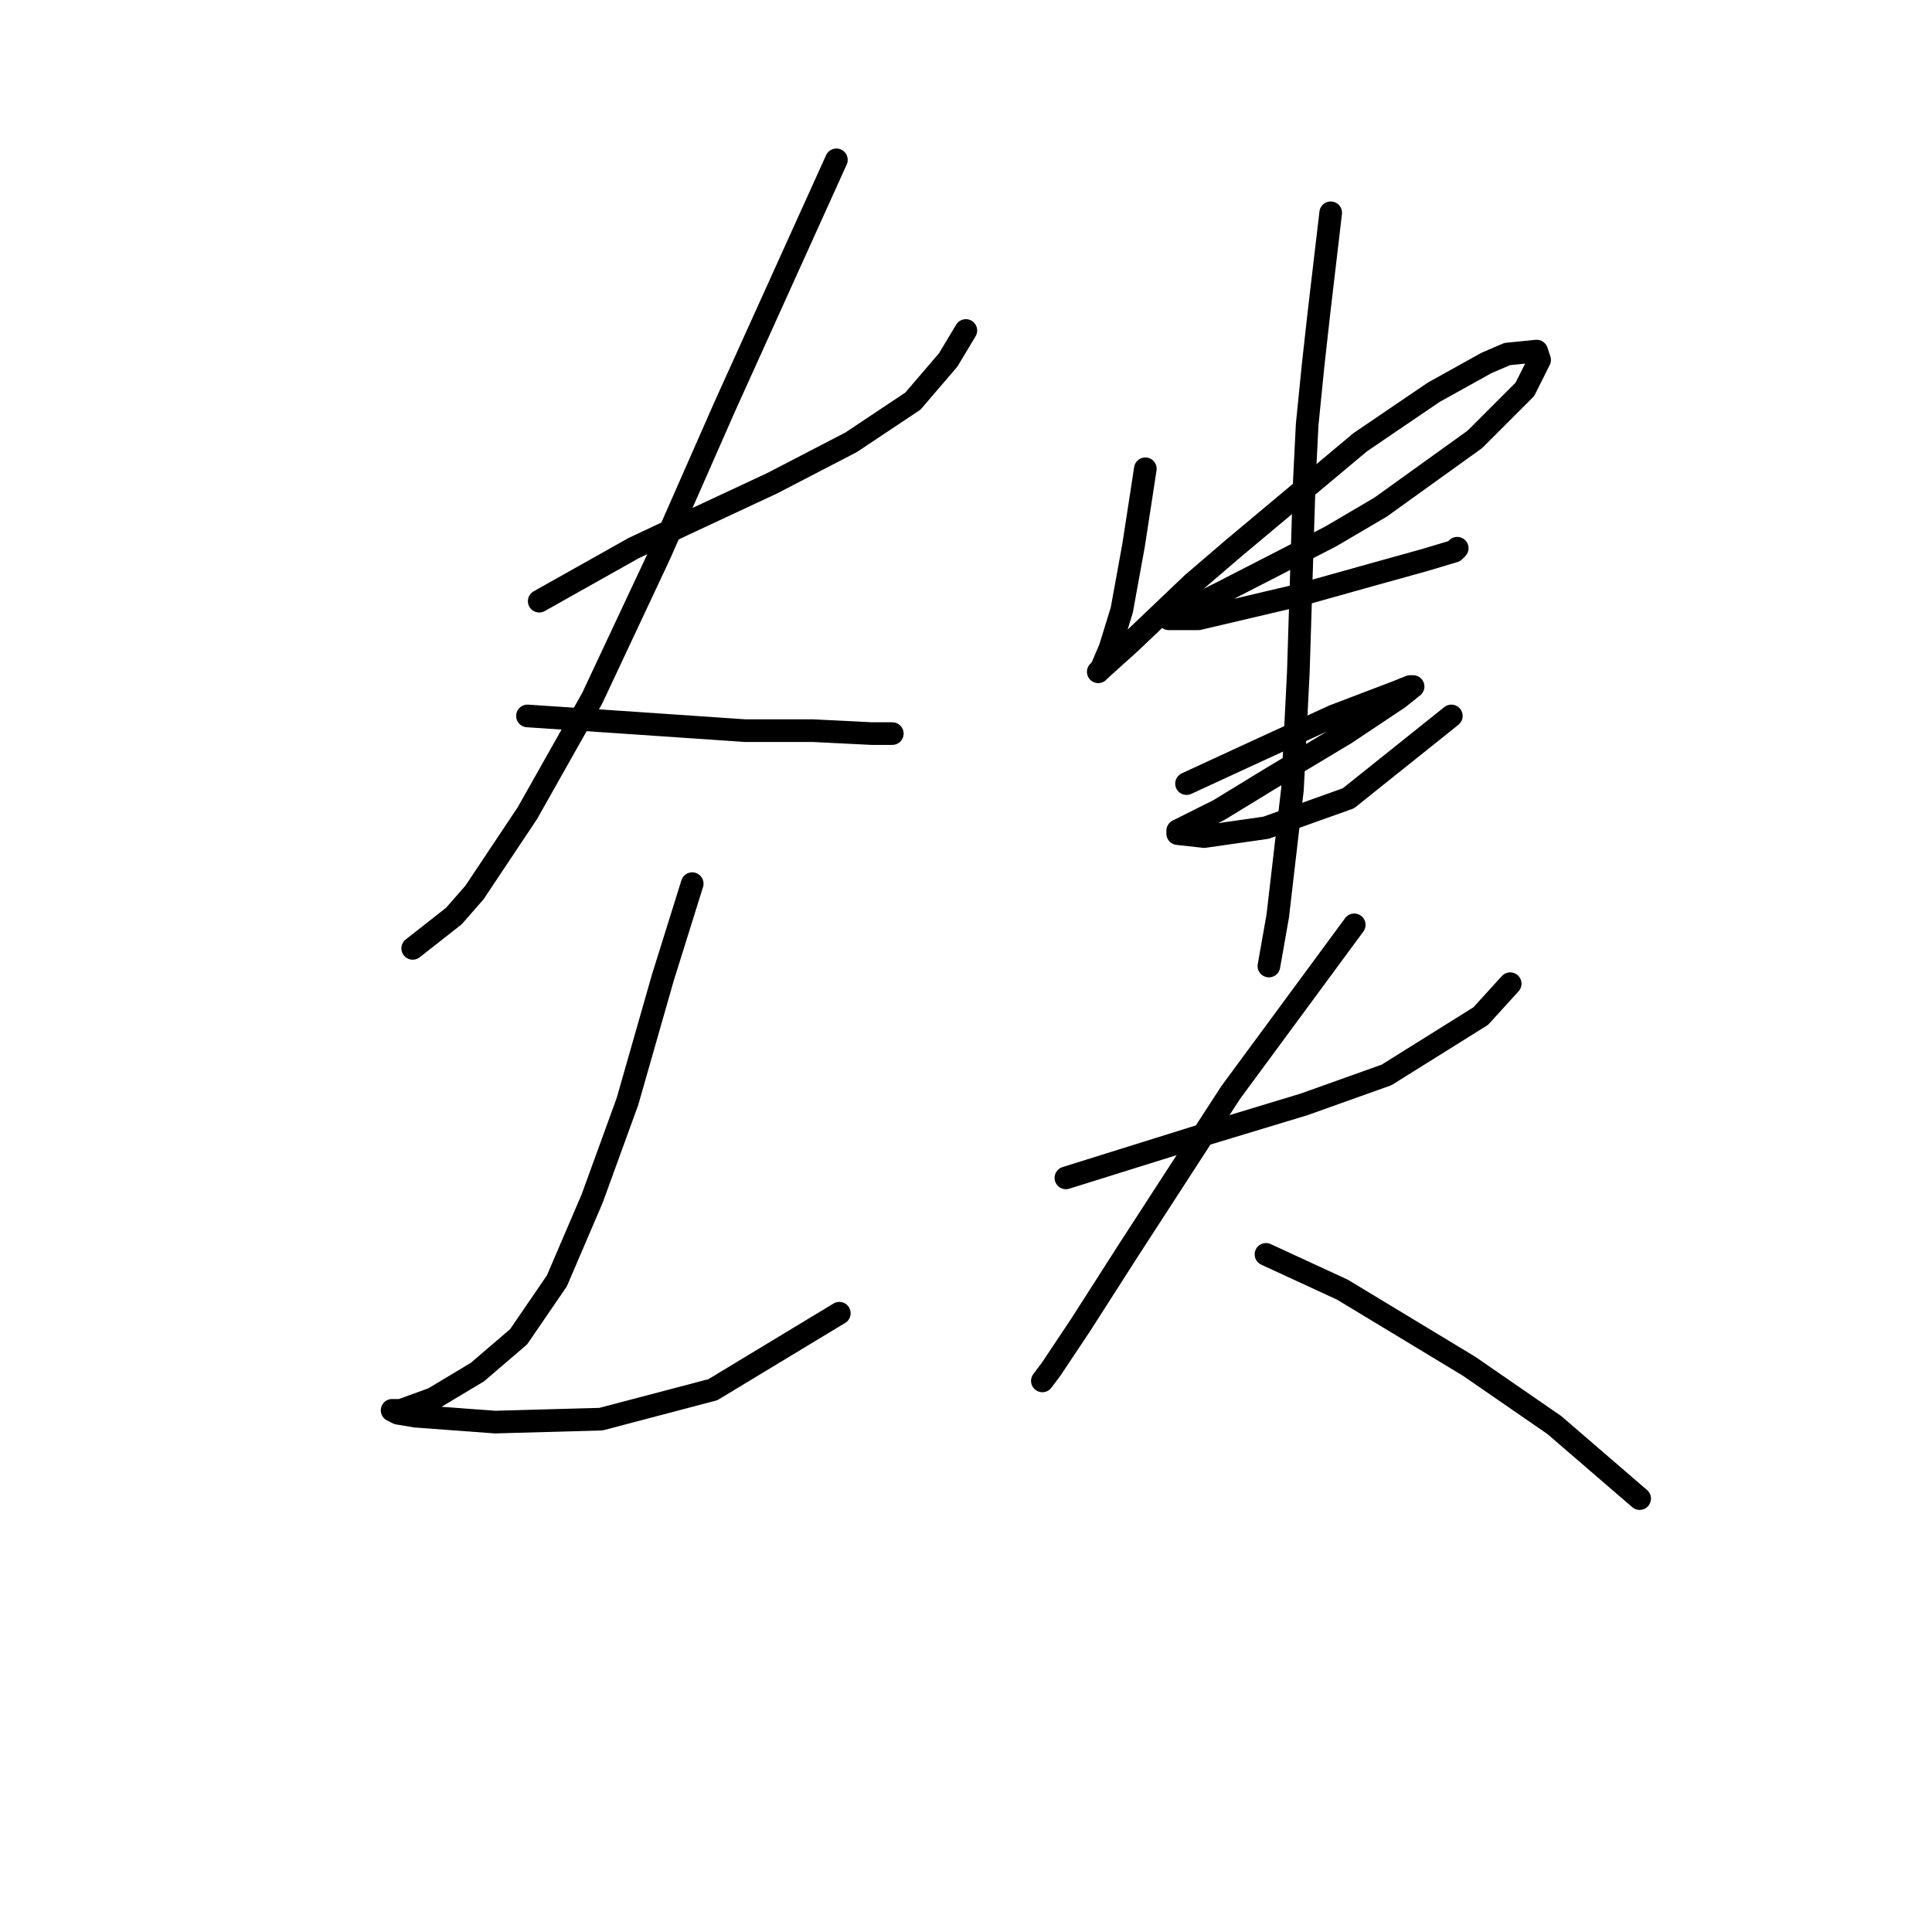 <?xml version="1.0" standalone="no"?>
    <svg width="256" height="256" xmlns="http://www.w3.org/2000/svg" version="1.1">
    <polyline stroke="black" stroke-width="3" stroke-linecap="round" fill="transparent" stroke-linejoin="round" points="71.449 79.66 77.688 76.152 83.926 72.643 90.553 69.524 102.25 64.066 112.776 58.607 120.963 53.149 125.642 47.691 127.981 43.792 127.981 43.792 " />
        <polyline stroke="black" stroke-width="3" stroke-linecap="round" fill="transparent" stroke-linejoin="round" points="110.827 21.18 103.419 37.554 96.012 53.929 87.434 73.423 78.467 92.526 69.89 107.731 62.872 118.258 60.143 121.377 54.685 125.665 54.685 125.665 " />
        <polyline stroke="black" stroke-width="3" stroke-linecap="round" fill="transparent" stroke-linejoin="round" points="69.89 94.866 75.738 95.255 81.586 95.645 98.741 96.815 107.708 96.815 115.505 97.205 118.234 97.205 118.234 97.205 " />
        <polyline stroke="black" stroke-width="3" stroke-linecap="round" fill="transparent" stroke-linejoin="round" points="91.723 117.088 89.774 123.326 87.824 129.564 83.146 145.939 78.467 158.805 73.789 169.721 68.72 177.129 63.262 181.807 57.414 185.316 53.126 186.876 51.956 186.876 52.736 187.265 55.075 187.655 65.602 188.435 79.637 188.045 94.452 184.146 111.217 174.01 111.217 174.01 " />
        <polyline stroke="black" stroke-width="3" stroke-linecap="round" fill="transparent" stroke-linejoin="round" points="151.763 62.116 150.984 67.185 150.204 72.253 148.644 80.83 147.085 85.898 145.915 88.628 145.525 89.017 145.915 88.628 149.814 85.119 158.001 77.321 163.46 72.643 180.224 58.607 189.971 51.98 196.989 48.081 199.718 46.911 203.616 46.521 204.006 47.691 202.057 51.59 195.429 58.217 182.953 67.185 176.325 71.083 161.9 78.491 157.222 80.83 155.272 82 154.882 82 156.442 82 158.781 82 172.037 78.881 181.784 76.152 188.801 74.202 192.7 73.033 193.09 72.643 193.09 72.643 " />
        <polyline stroke="black" stroke-width="3" stroke-linecap="round" fill="transparent" stroke-linejoin="round" points="157.222 103.833 162.29 101.493 167.358 99.154 176.715 94.866 184.903 91.747 186.852 90.967 187.242 90.967 185.292 92.526 178.275 97.205 168.528 103.053 161.51 107.341 157.611 109.291 156.052 110.071 156.052 110.46 159.561 110.85 167.748 109.681 178.665 105.782 192.31 94.866 192.31 94.866 " />
        <polyline stroke="black" stroke-width="3" stroke-linecap="round" fill="transparent" stroke-linejoin="round" points="176.325 28.197 175.546 34.825 174.766 41.453 173.986 48.471 173.206 56.268 172.817 64.066 172.037 89.017 171.257 104.612 169.308 121.377 168.138 128.005 168.138 128.005 " />
        <polyline stroke="black" stroke-width="3" stroke-linecap="round" fill="transparent" stroke-linejoin="round" points="141.237 156.076 147.475 154.126 153.713 152.177 159.951 150.227 172.817 146.329 183.733 142.43 196.209 134.633 200.108 130.344 200.108 130.344 " />
        <polyline stroke="black" stroke-width="3" stroke-linecap="round" fill="transparent" stroke-linejoin="round" points="179.444 122.546 173.986 129.954 168.528 137.362 163.07 144.769 149.424 165.822 143.186 175.569 139.287 181.417 138.118 182.977 138.118 182.977 " />
        <polyline stroke="black" stroke-width="3" stroke-linecap="round" fill="transparent" stroke-linejoin="round" points="167.748 166.212 172.817 168.551 177.885 170.891 194.649 181.027 205.956 188.825 217.262 198.572 217.262 198.572 " />
        </svg>